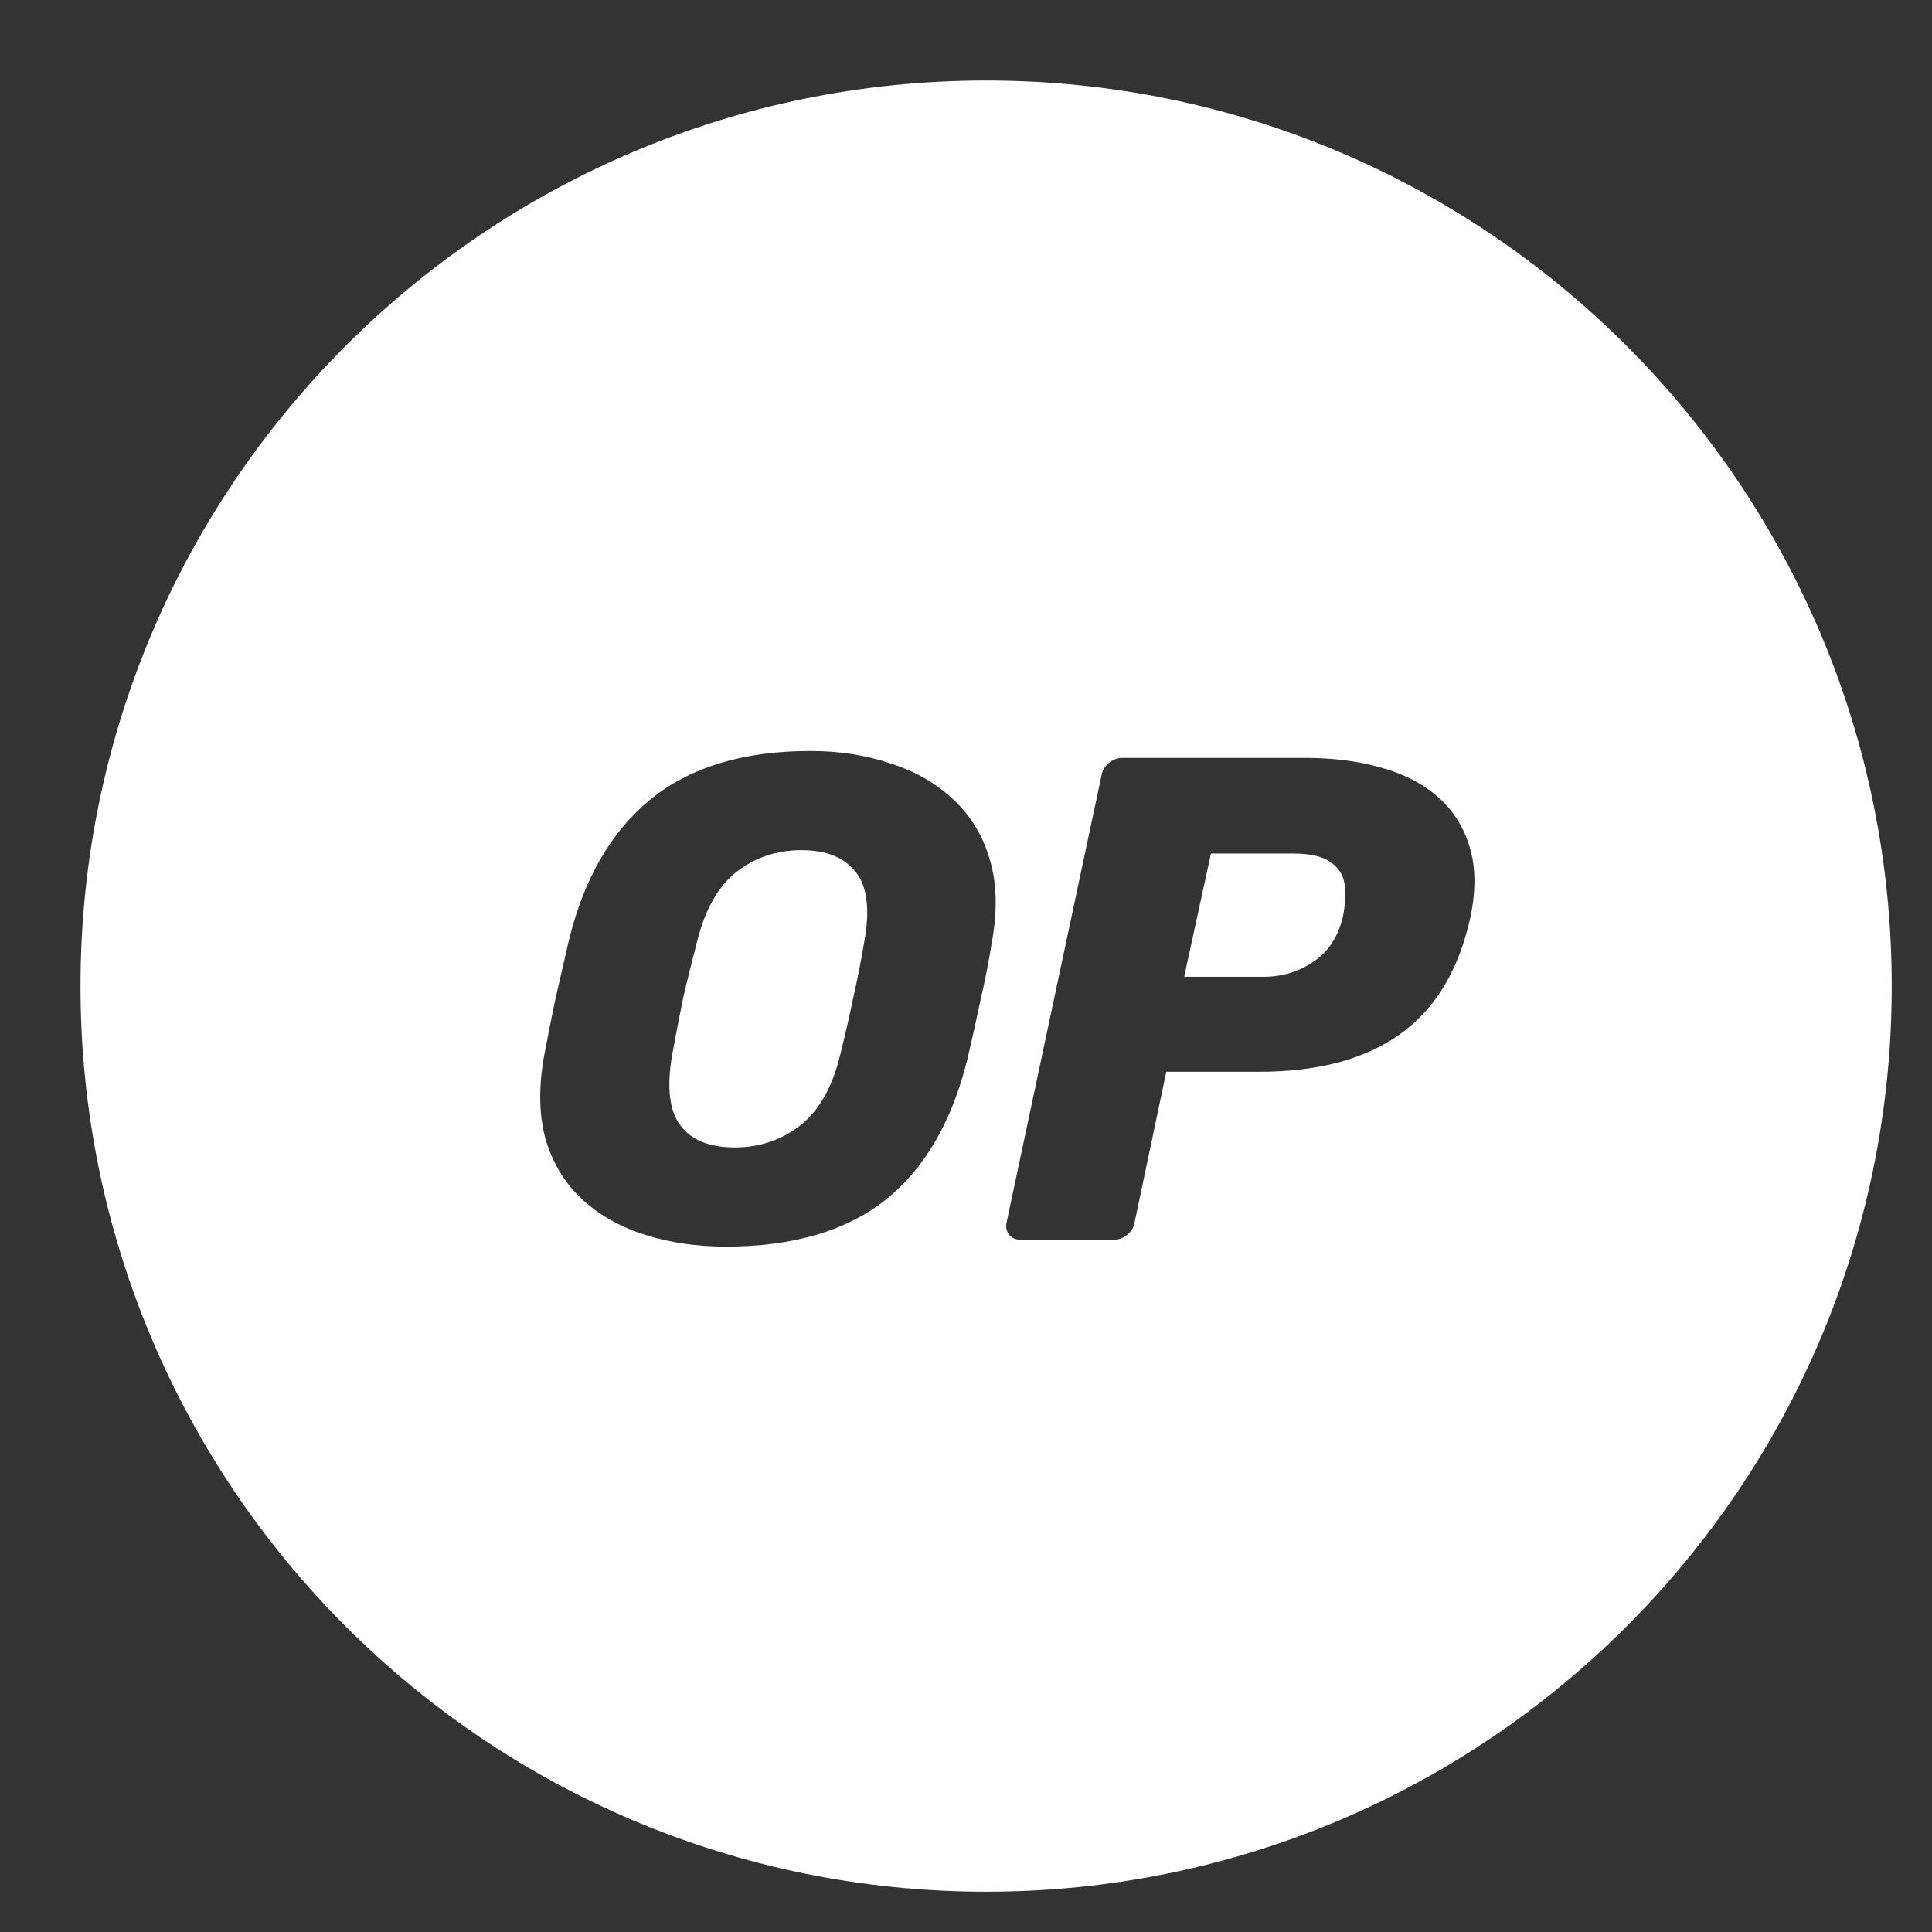 <svg width="24" height="24" viewBox="0 0 24 24" fill="none" xmlns="http://www.w3.org/2000/svg">
<rect x="0" y="0" width="24" height="24" fill="#333333" stroke="none"/>
<g clip-path="url(#clip0_10462_20903)">
<path fill-rule="evenodd" clip-rule="evenodd" d="M12.25 23.5C18.463 23.5 23.5 18.463 23.5 12.25C23.5 6.037 18.463 1 12.25 1C6.037 1 1 6.037 1 12.25C1 18.463 6.037 23.5 12.25 23.5ZM8.016 15.34C8.324 15.437 8.657 15.486 9.016 15.486C9.843 15.486 10.501 15.295 10.991 14.913C11.482 14.525 11.823 13.941 12.017 13.16C12.074 12.915 12.129 12.67 12.18 12.425C12.237 12.18 12.285 11.931 12.325 11.681C12.393 11.293 12.382 10.954 12.291 10.663C12.205 10.373 12.054 10.127 11.838 9.928C11.627 9.729 11.367 9.58 11.06 9.483C10.758 9.381 10.427 9.329 10.068 9.329C9.236 9.329 8.575 9.529 8.084 9.928C7.594 10.327 7.255 10.911 7.067 11.681C7.01 11.931 6.953 12.18 6.896 12.425C6.845 12.67 6.796 12.915 6.751 13.16C6.688 13.547 6.699 13.887 6.785 14.177C6.876 14.468 7.027 14.71 7.238 14.904C7.449 15.098 7.708 15.243 8.016 15.34ZM9.94 13.981C9.706 14.163 9.435 14.254 9.127 14.254C8.814 14.254 8.589 14.163 8.452 13.981C8.315 13.798 8.281 13.508 8.349 13.109C8.395 12.858 8.441 12.621 8.486 12.399C8.537 12.177 8.595 11.946 8.657 11.706C8.754 11.307 8.917 11.017 9.145 10.834C9.378 10.652 9.649 10.561 9.957 10.561C10.265 10.561 10.49 10.652 10.632 10.834C10.775 11.017 10.809 11.307 10.735 11.706C10.695 11.946 10.649 12.177 10.598 12.399C10.553 12.621 10.498 12.858 10.436 13.109C10.339 13.508 10.173 13.798 9.94 13.981ZM12.538 15.34C12.572 15.38 12.618 15.4 12.675 15.4H13.838C13.9 15.4 13.955 15.38 14 15.34C14.052 15.3 14.083 15.249 14.094 15.186L14.488 13.314H15.642C16.377 13.314 16.961 13.157 17.395 12.844C17.834 12.53 18.124 12.046 18.267 11.39C18.335 11.059 18.332 10.772 18.258 10.527C18.184 10.276 18.053 10.068 17.865 9.902C17.677 9.737 17.44 9.614 17.155 9.535C16.876 9.455 16.562 9.415 16.215 9.415H13.94C13.883 9.415 13.829 9.435 13.778 9.475C13.727 9.515 13.695 9.566 13.684 9.629L12.504 15.186C12.492 15.249 12.504 15.3 12.538 15.34ZM15.693 12.134H14.71L15.043 10.603H16.069C16.274 10.603 16.425 10.638 16.523 10.706C16.625 10.774 16.685 10.866 16.702 10.98C16.719 11.094 16.713 11.225 16.685 11.373C16.628 11.629 16.505 11.82 16.317 11.946C16.135 12.071 15.927 12.134 15.693 12.134Z" fill="white"/>
</g>
<defs>
<clipPath id="clip0_10462_20903">
<rect width="22.5" height="22.5" fill="white" transform="translate(1 1)"/>
</clipPath>
</defs>
</svg>
